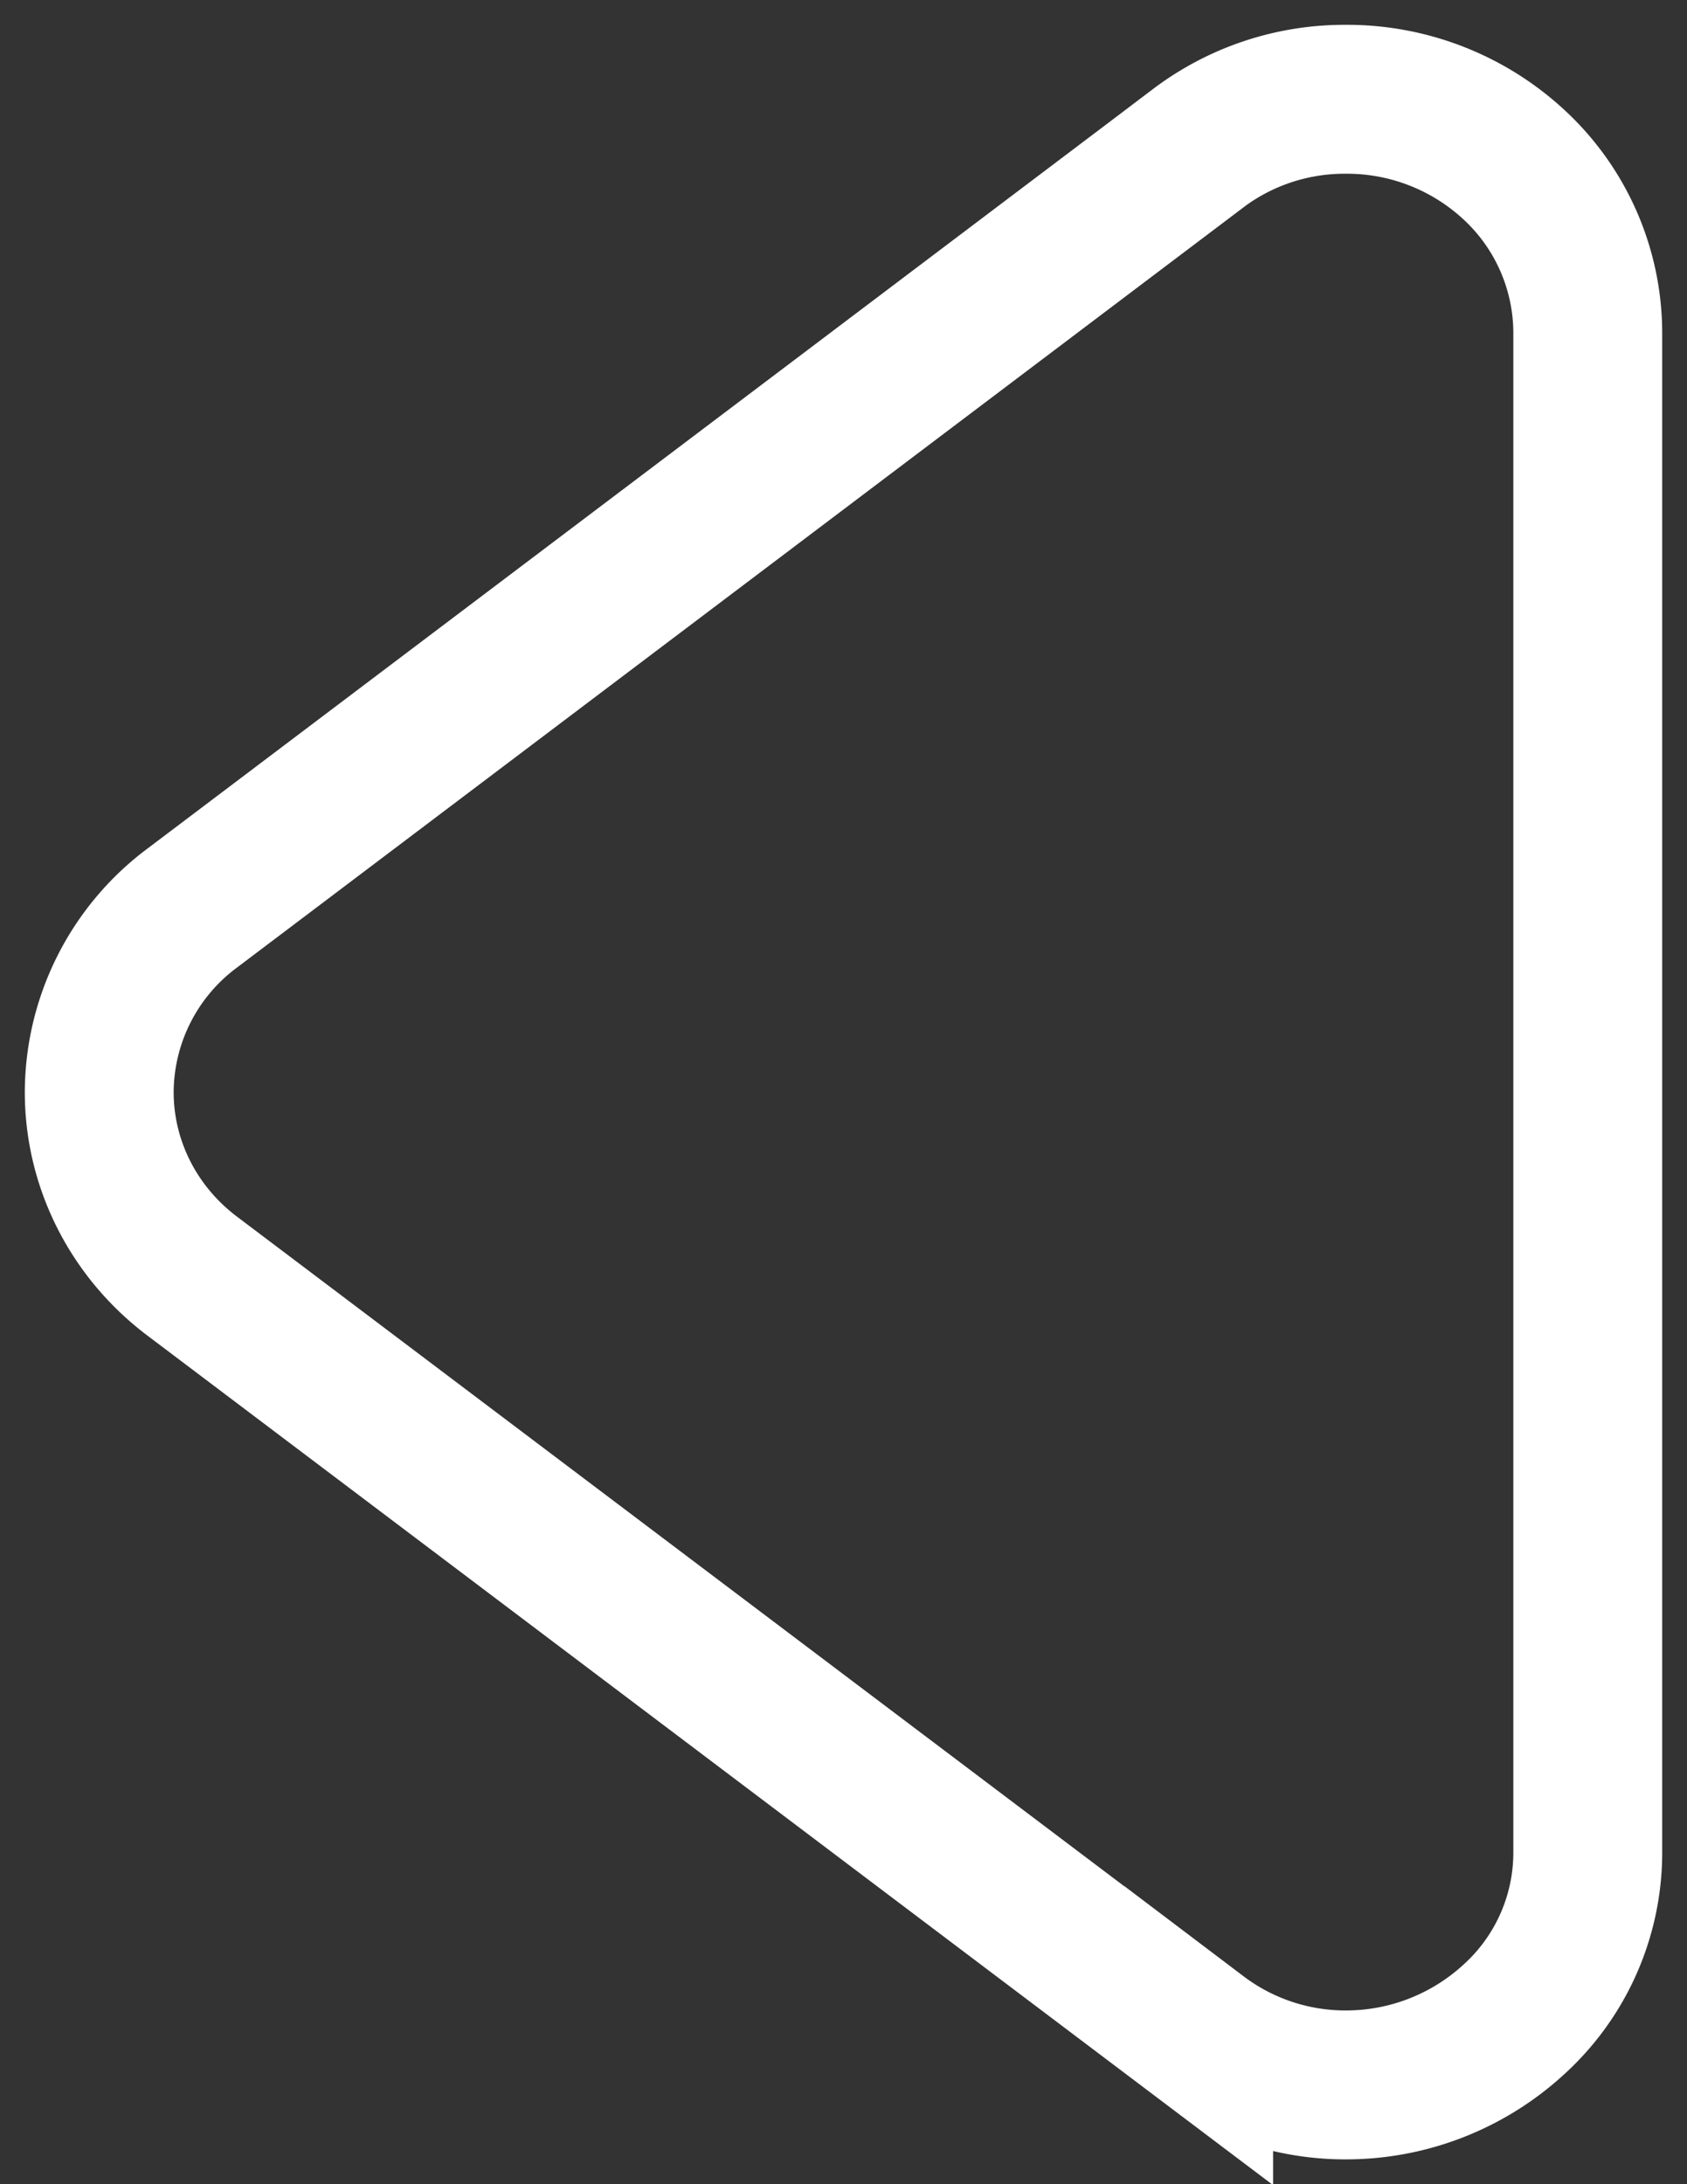 <svg xmlns="http://www.w3.org/2000/svg" width="34" height="44" viewBox="0 0 34 44">
    <rect x="0" y="0" width="34" height="44" fill="#333333" stroke="none"/>
    <path fill="none" fill-rule="evenodd" stroke="#FFF" stroke-width="3" d="M24.142 2.992l-20.267 15.3A4.644 4.644 0 0 0 2 22c0 1.45.692 2.817 1.875 3.708l20.283 15.3A4.902 4.902 0 0 0 27.13 42a5 5 0 0 0 3.365-1.305A4.54 4.54 0 0 0 32 37.3V6.7a4.621 4.621 0 0 0-1.437-3.335A4.953 4.953 0 0 0 27.1 2a4.897 4.897 0 0 0-2.96.992z"/>
</svg>
